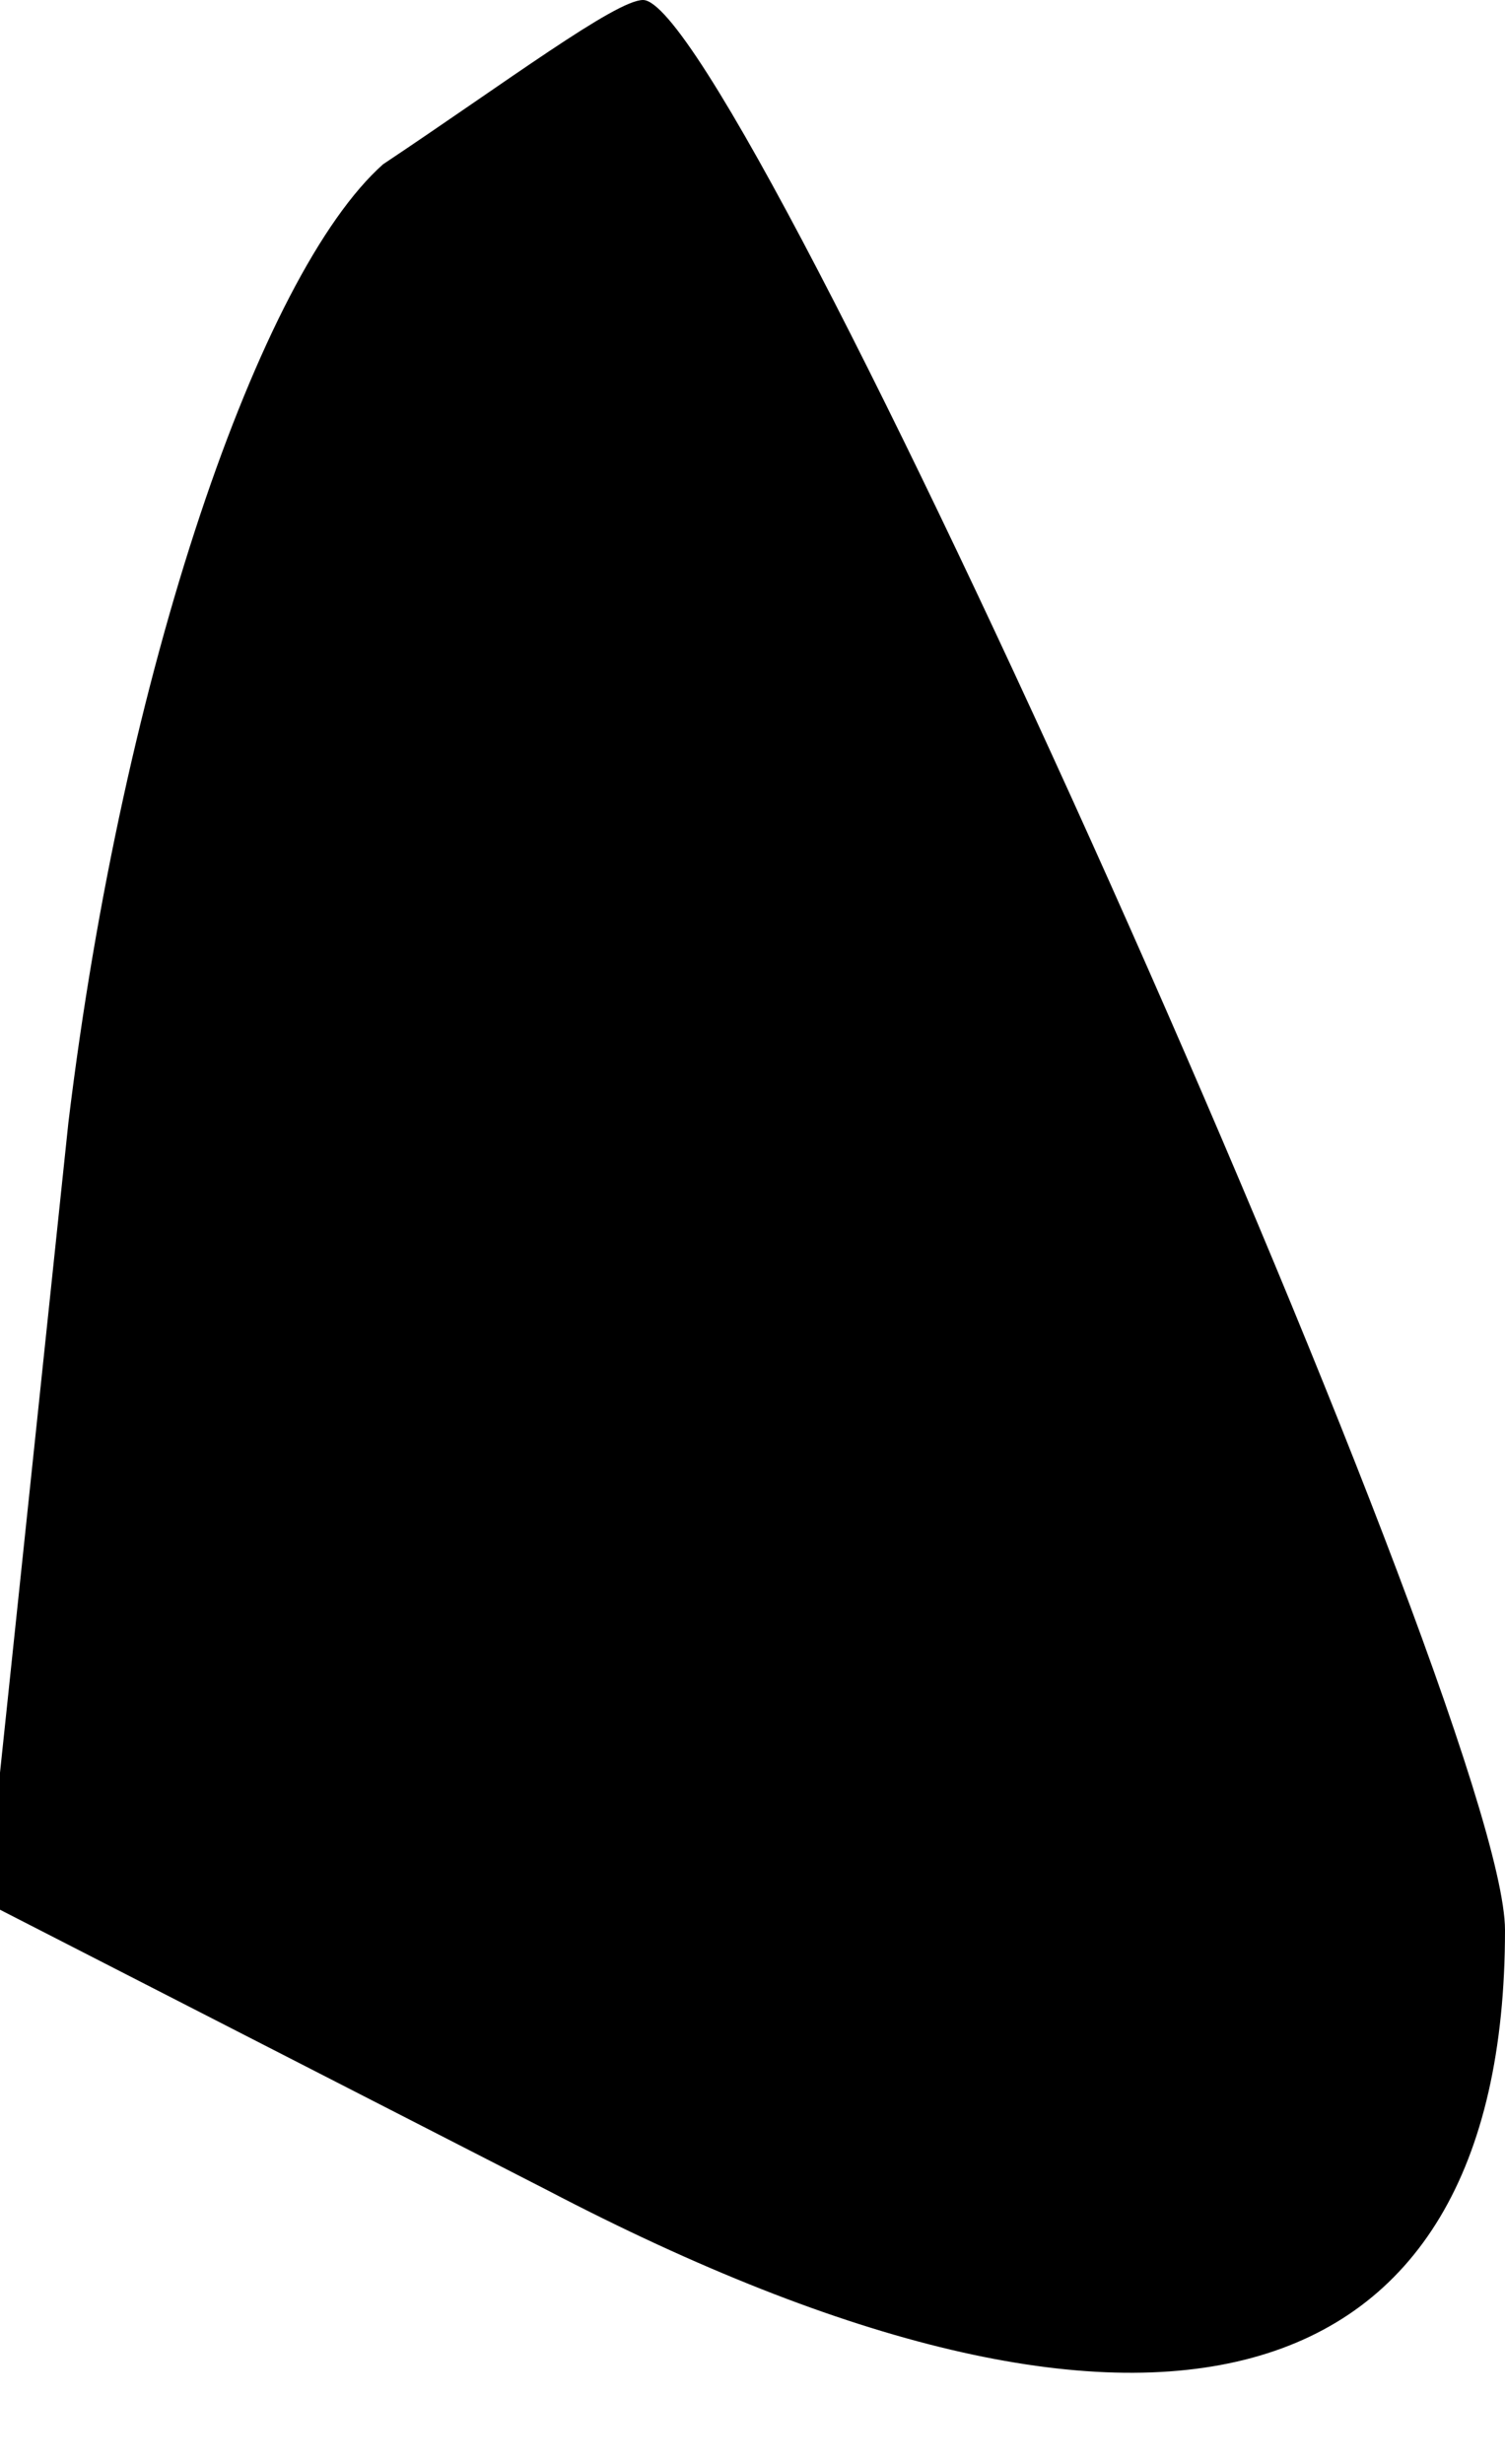 <?xml version="1.0" standalone="no"?>
<!DOCTYPE svg PUBLIC "-//W3C//DTD SVG 20010904//EN"
 "http://www.w3.org/TR/2001/REC-SVG-20010904/DTD/svg10.dtd">
<svg version="1.0" xmlns="http://www.w3.org/2000/svg"
 width="11pt" height="18pt" viewBox="0 0 11 18"
 preserveAspectRatio="xMidYMid meet">
<g transform="translate(0,18) scale(0.1,-0.1)"
fill="#000000" stroke="none">
<path fill="#000000" stroke="none" d="M28 168 c-9 -8 -19 -37 -23 -70 l-6
-57 41 -21 c44 -23 70 -16 70 19 0 16 -56 141 -63 141 -2 0 -10 -6 -19 -12z"/>
</g>
</svg>
